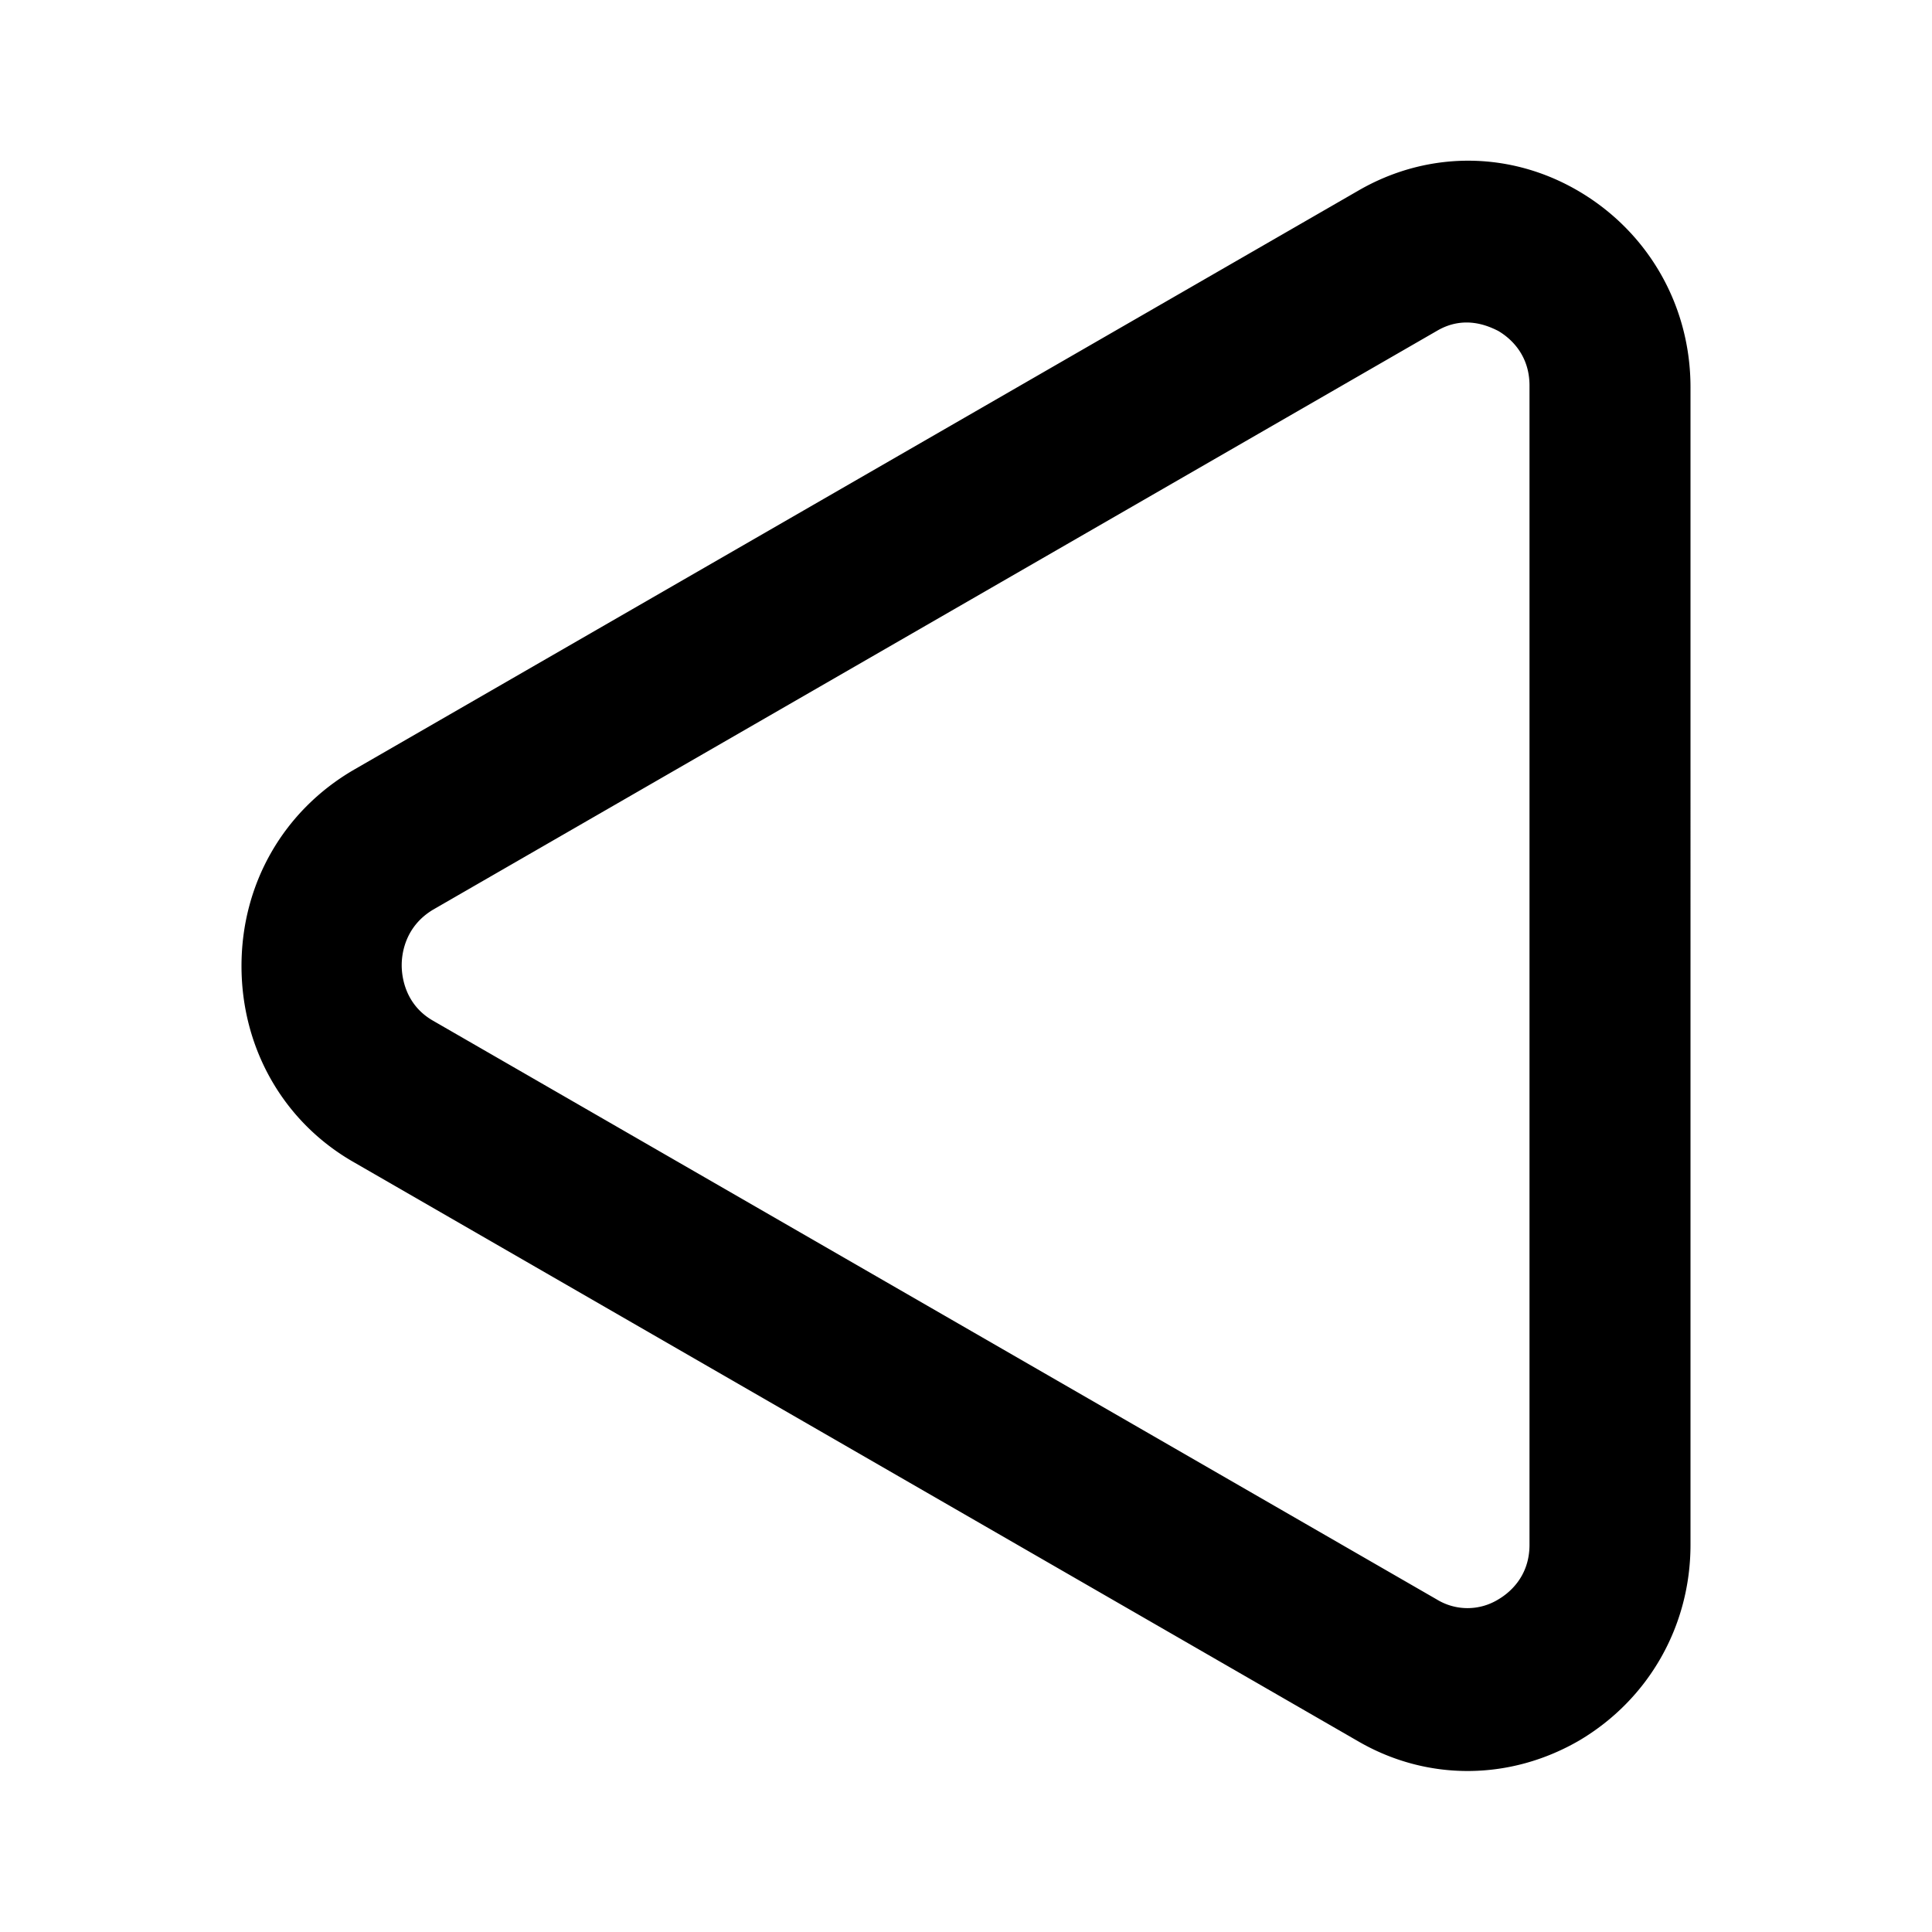 <svg xmlns="http://www.w3.org/2000/svg" width="24" height="24" fill="currentColor" class="mi-outline mi-triangle-left" viewBox="0 0 24 24">
  <path d="M19.62 2.38c-.86-.51-1.89-.51-2.75-.01L4.4 9.56C3.52 10.07 3 10.98 3 12s.52 1.94 1.4 2.44l12.47 7.19c.86.5 1.89.49 2.75-.01.86-.51 1.38-1.42 1.38-2.43V4.81c0-1.01-.52-1.92-1.38-2.43M19 19.19c0 .41-.27.61-.39.68a.73.73 0 0 1-.76 0L5.38 12.68c-.35-.2-.39-.55-.39-.69s.04-.48.39-.69l12.47-7.19c.34-.2.64-.06.76 0 .12.07.39.27.39.68v14.37Z"/>
</svg>
